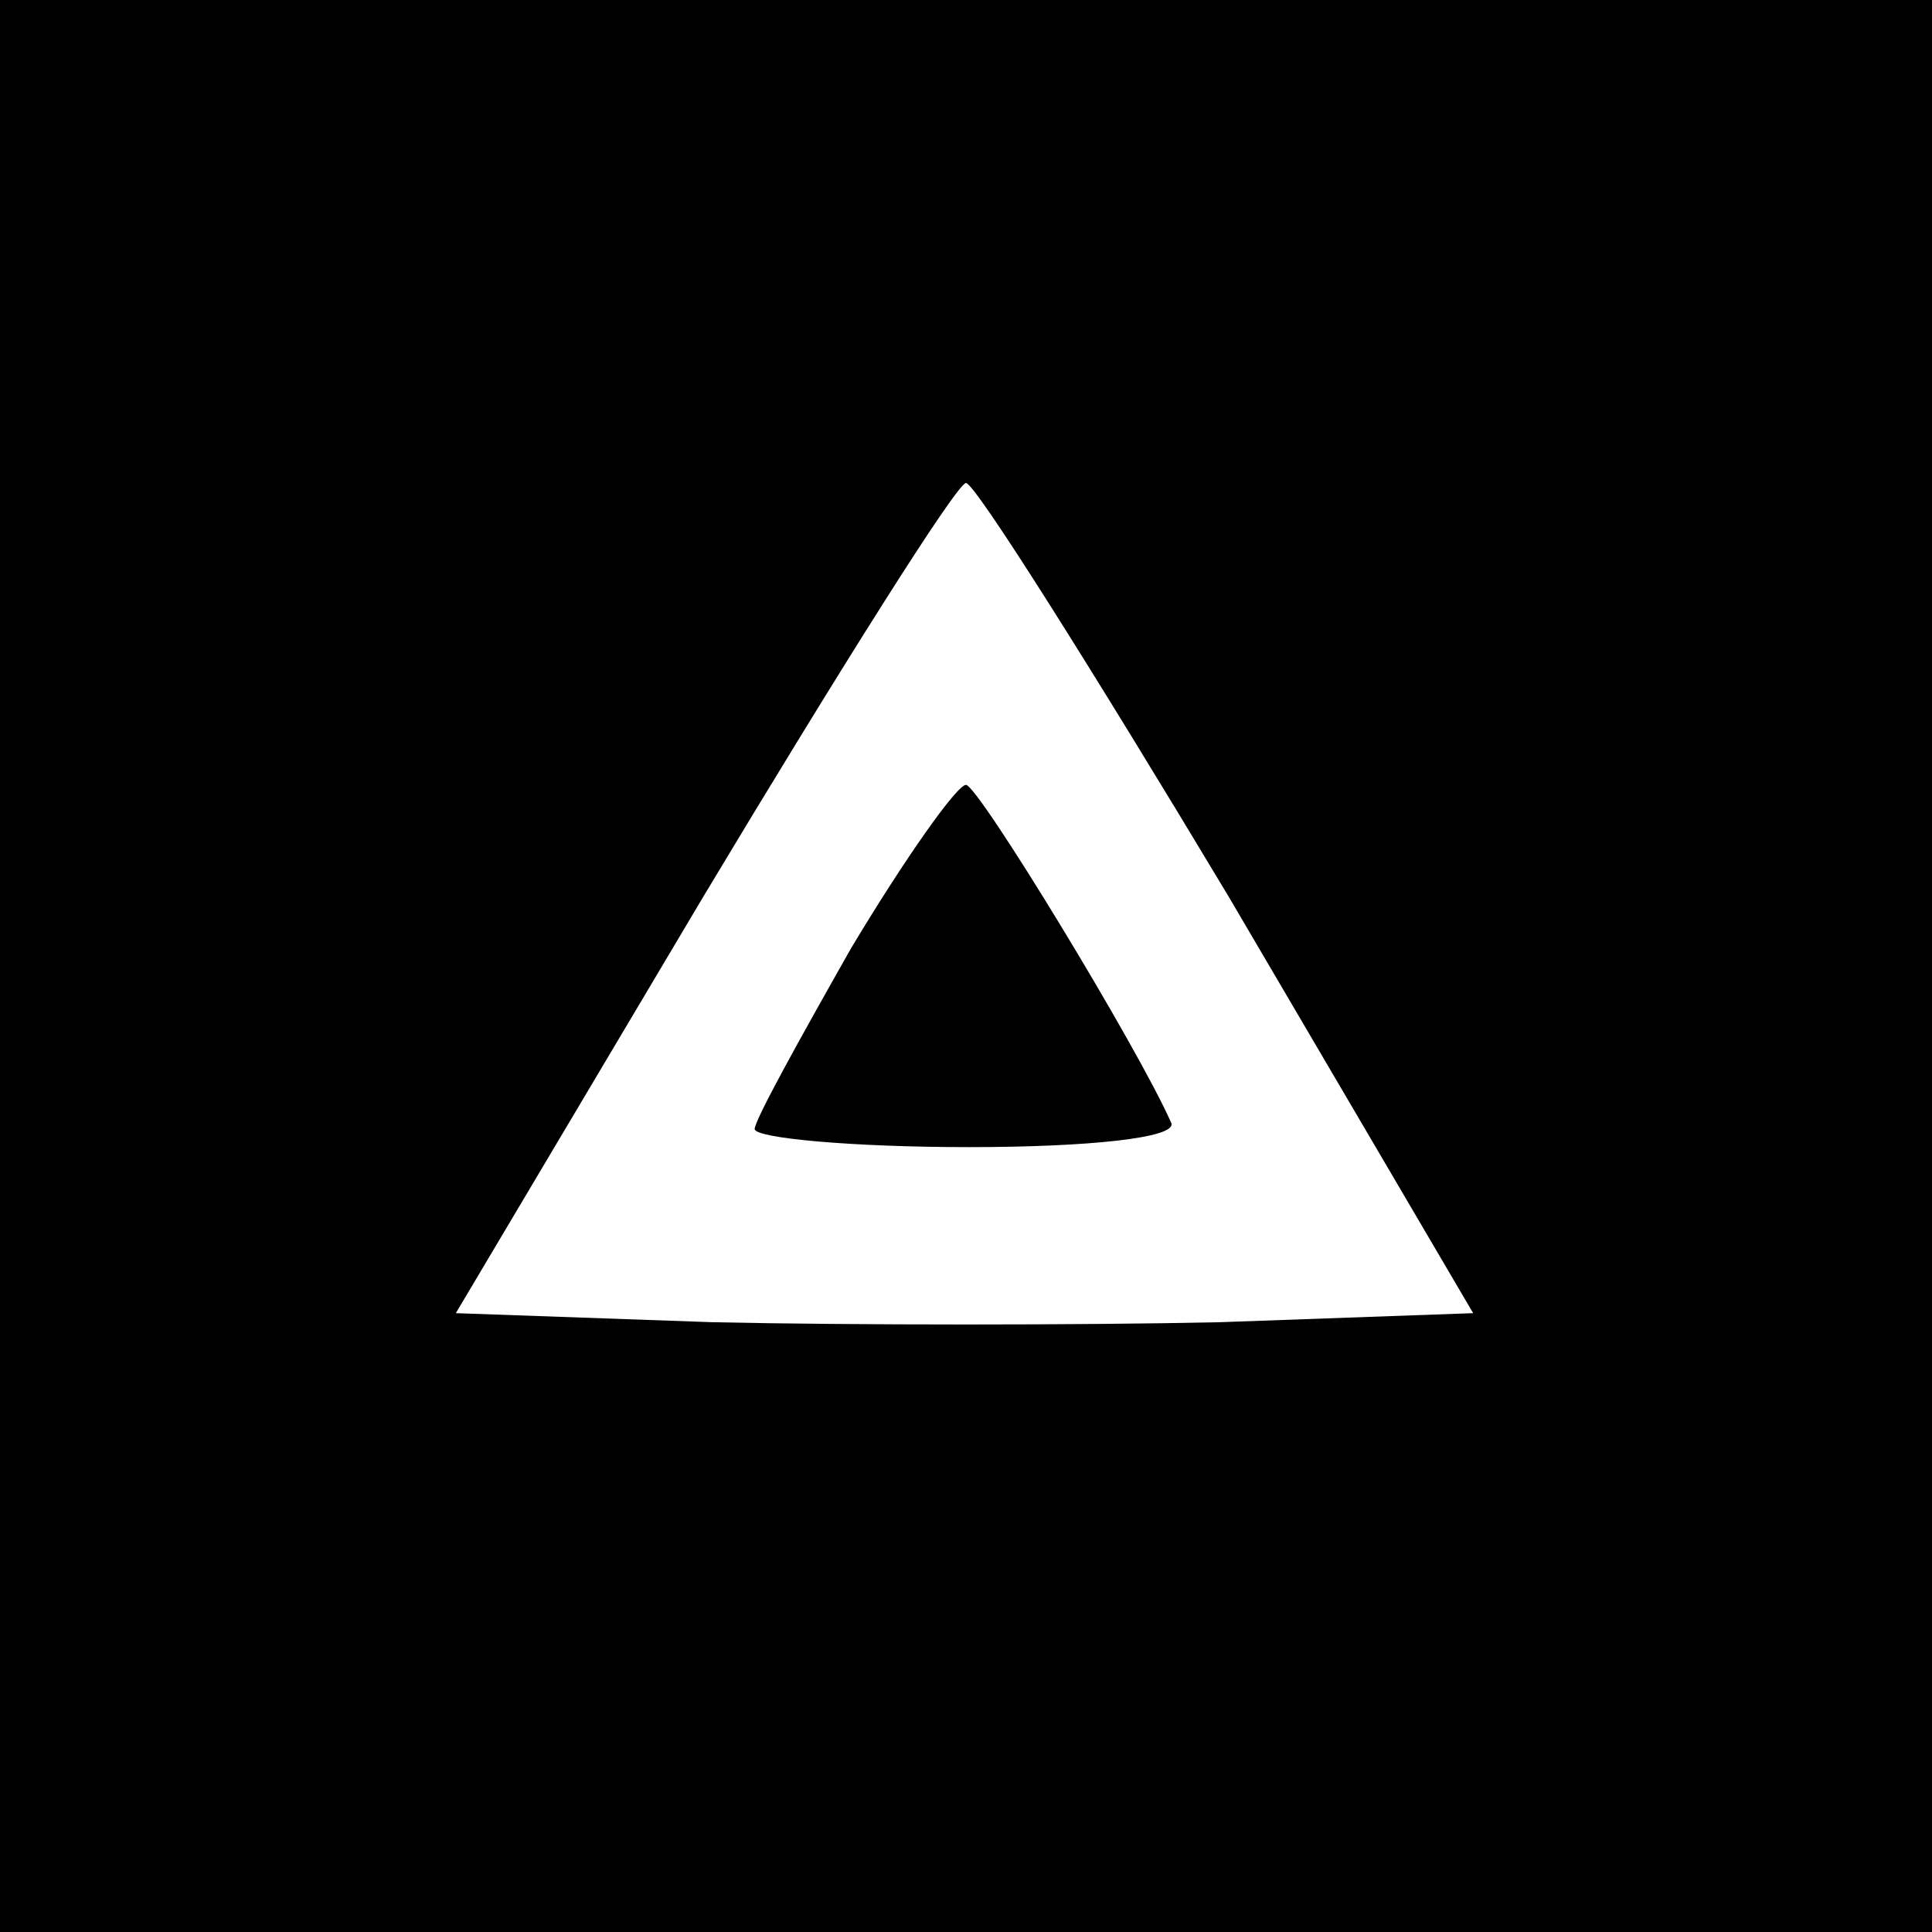 <?xml version="1.0" standalone="no"?>
<!DOCTYPE svg PUBLIC "-//W3C//DTD SVG 20010904//EN"
 "http://www.w3.org/TR/2001/REC-SVG-20010904/DTD/svg10.dtd">
<svg version="1.0" xmlns="http://www.w3.org/2000/svg"
 width="64pt" height="64pt" viewBox="0 0 64 64"
 preserveAspectRatio="xMidYMid meet">

<g transform="translate(0,64) scale(0.1,-0.1)"
fill="#000000" stroke="none">
<path d="M0 320 l0 -320 320 0 320 0 0 320 0 320 -320 0 -320 0 0 -320z m407
23 l81 -138 -84 -3 c-46 -1 -122 -1 -168 0 l-85 3 82 138 c45 75 84 137 87
137 3 0 42 -62 87 -137z"/>
<path d="M282 326 c-17 -30 -32 -57 -32 -60 0 -3 32 -6 71 -6 39 0 69 3 67 8
-11 25 -64 112 -68 112 -3 0 -20 -24 -38 -54z"/>
</g>
</svg>
